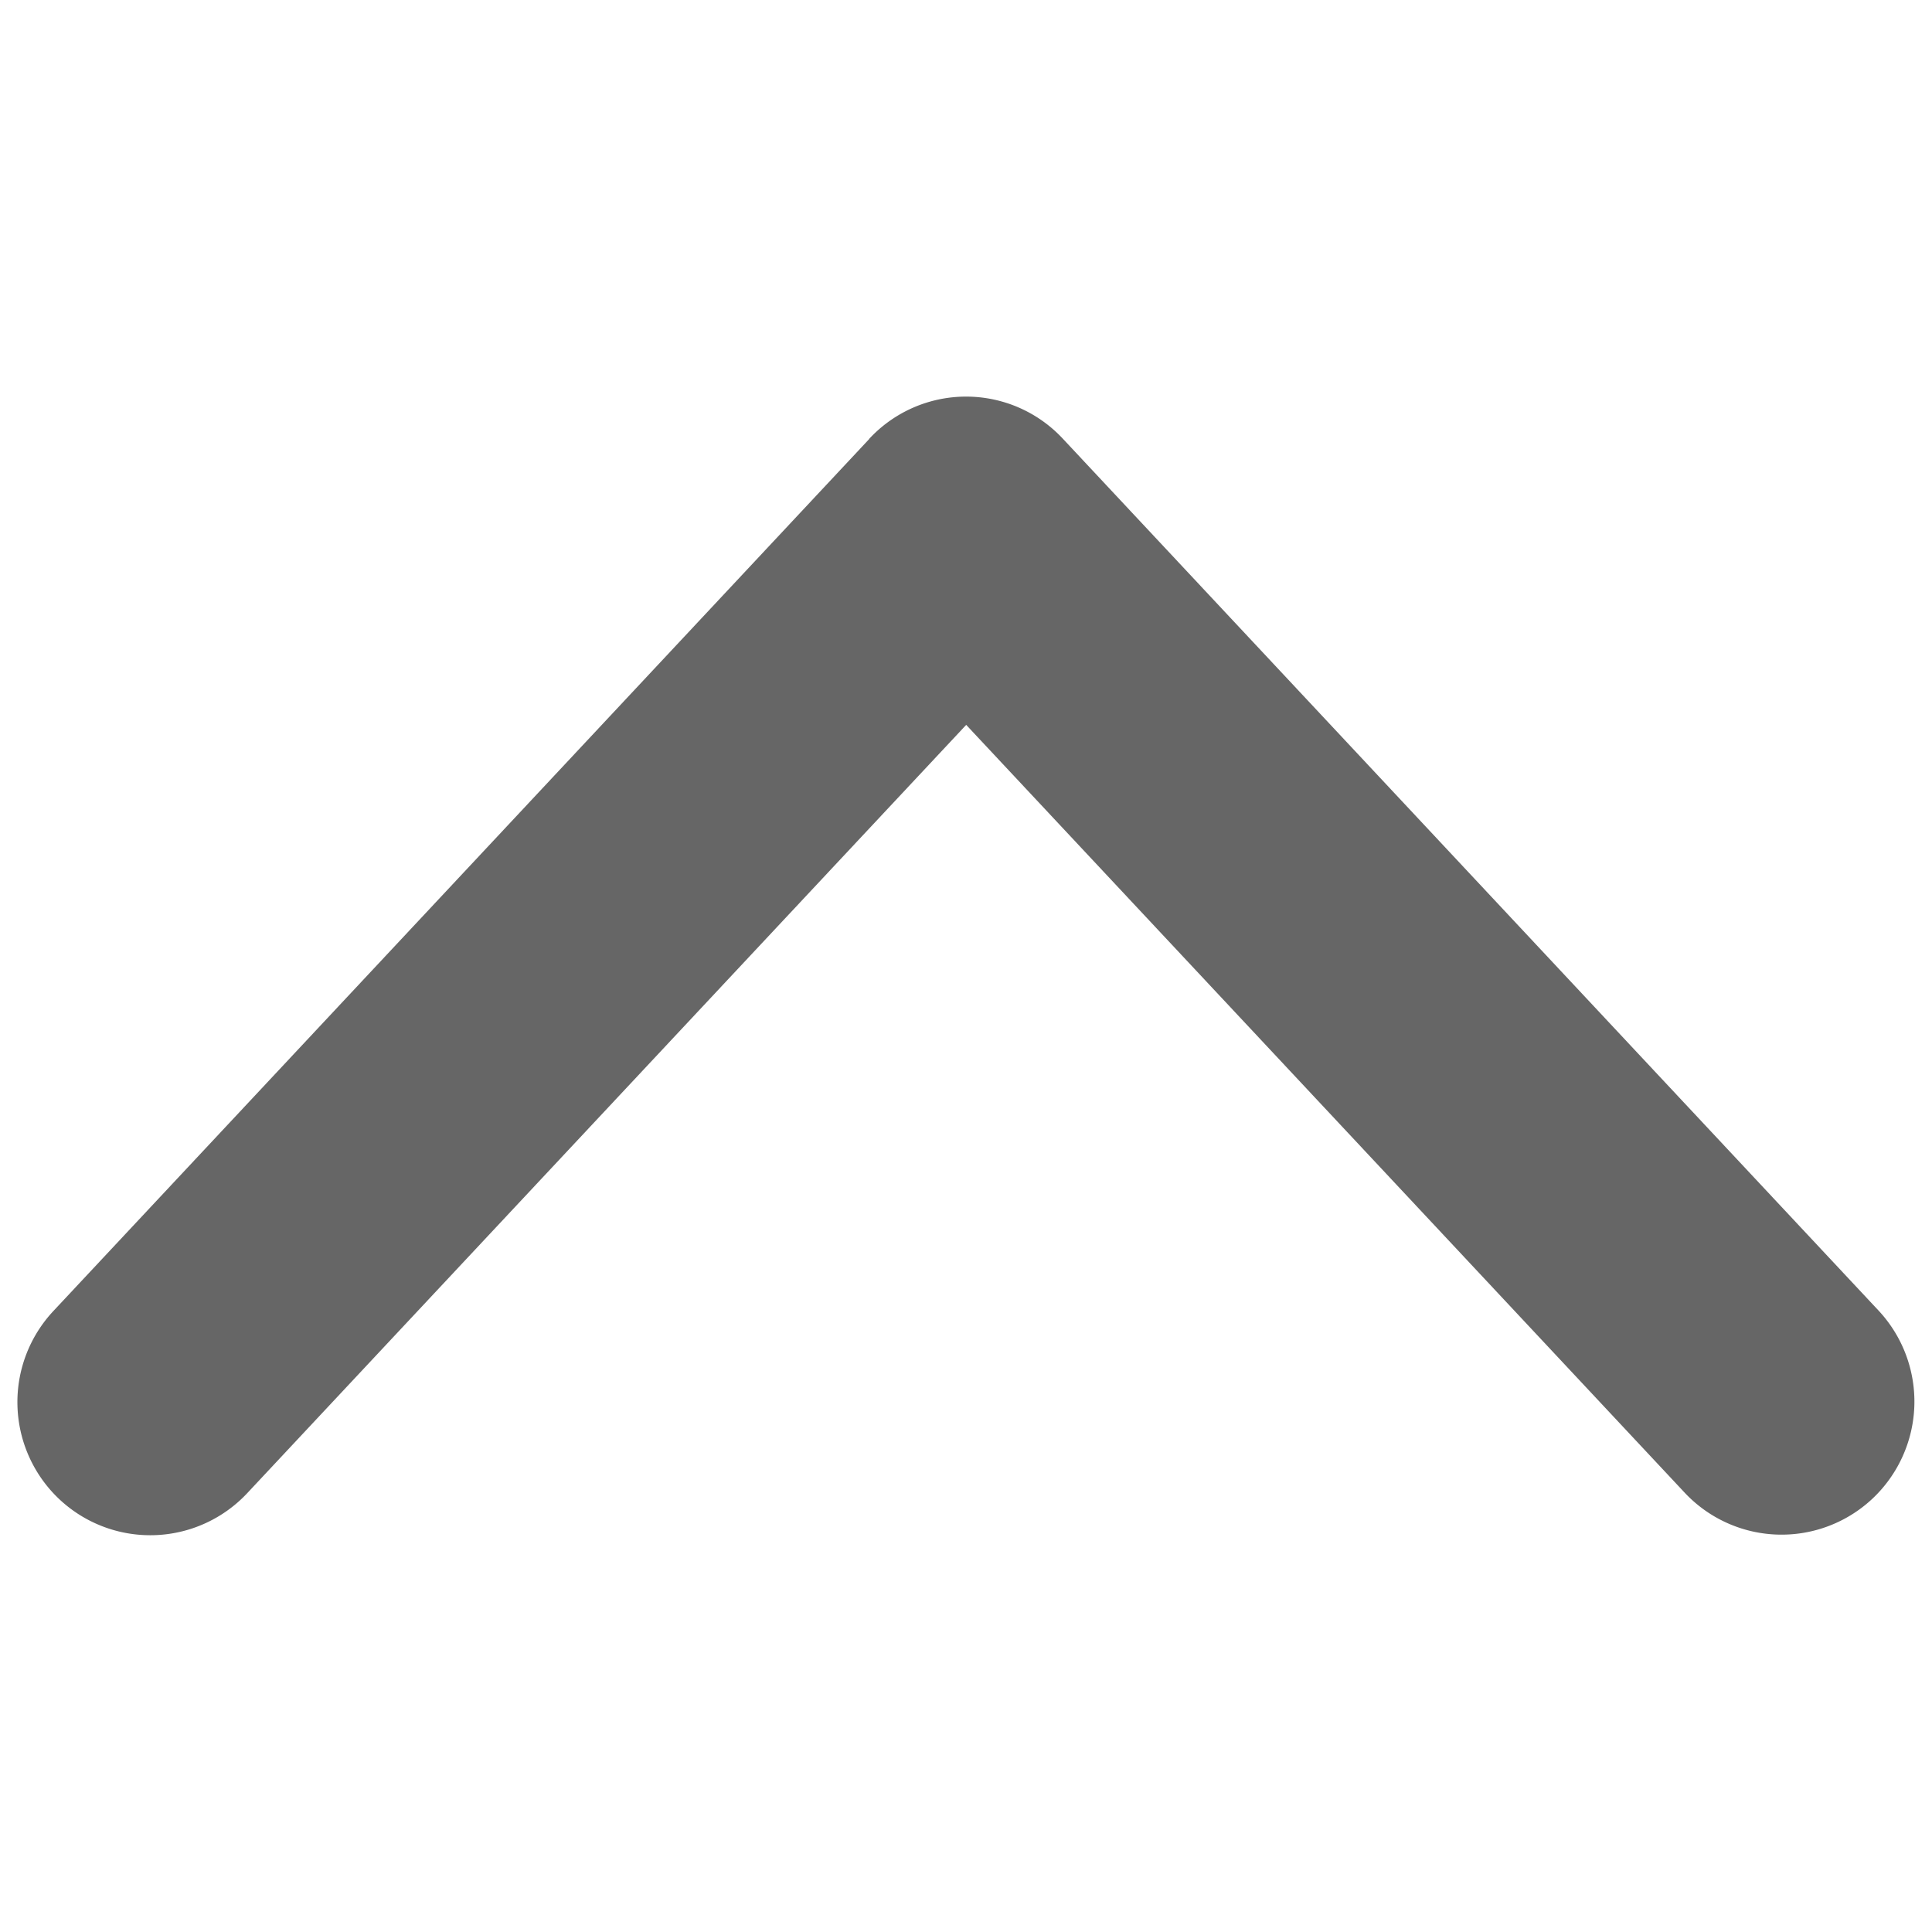 <?xml version="1.0" standalone="no"?><!DOCTYPE svg PUBLIC "-//W3C//DTD SVG 1.1//EN" "http://www.w3.org/Graphics/SVG/1.1/DTD/svg11.dtd"><svg t="1603850149392" class="icon" viewBox="0 0 1024 1024" version="1.1" xmlns="http://www.w3.org/2000/svg" p-id="5764" xmlns:xlink="http://www.w3.org/1999/xlink" width="200" height="200"><defs><style type="text/css"></style></defs><path d="M460.72 232.673l-432.364 462.127a70.686 70.686 0 0 0 3.016 99.745 70.385 70.385 0 0 0 99.645-3.117l381.084-407.227 380.882 407.025a70.385 70.385 0 0 0 99.544 3.016 70.686 70.686 0 0 0 3.117-99.645L563.28 232.472a70.083 70.083 0 0 0-102.661 0.201z" fill="#666666" p-id="5765"></path></svg>